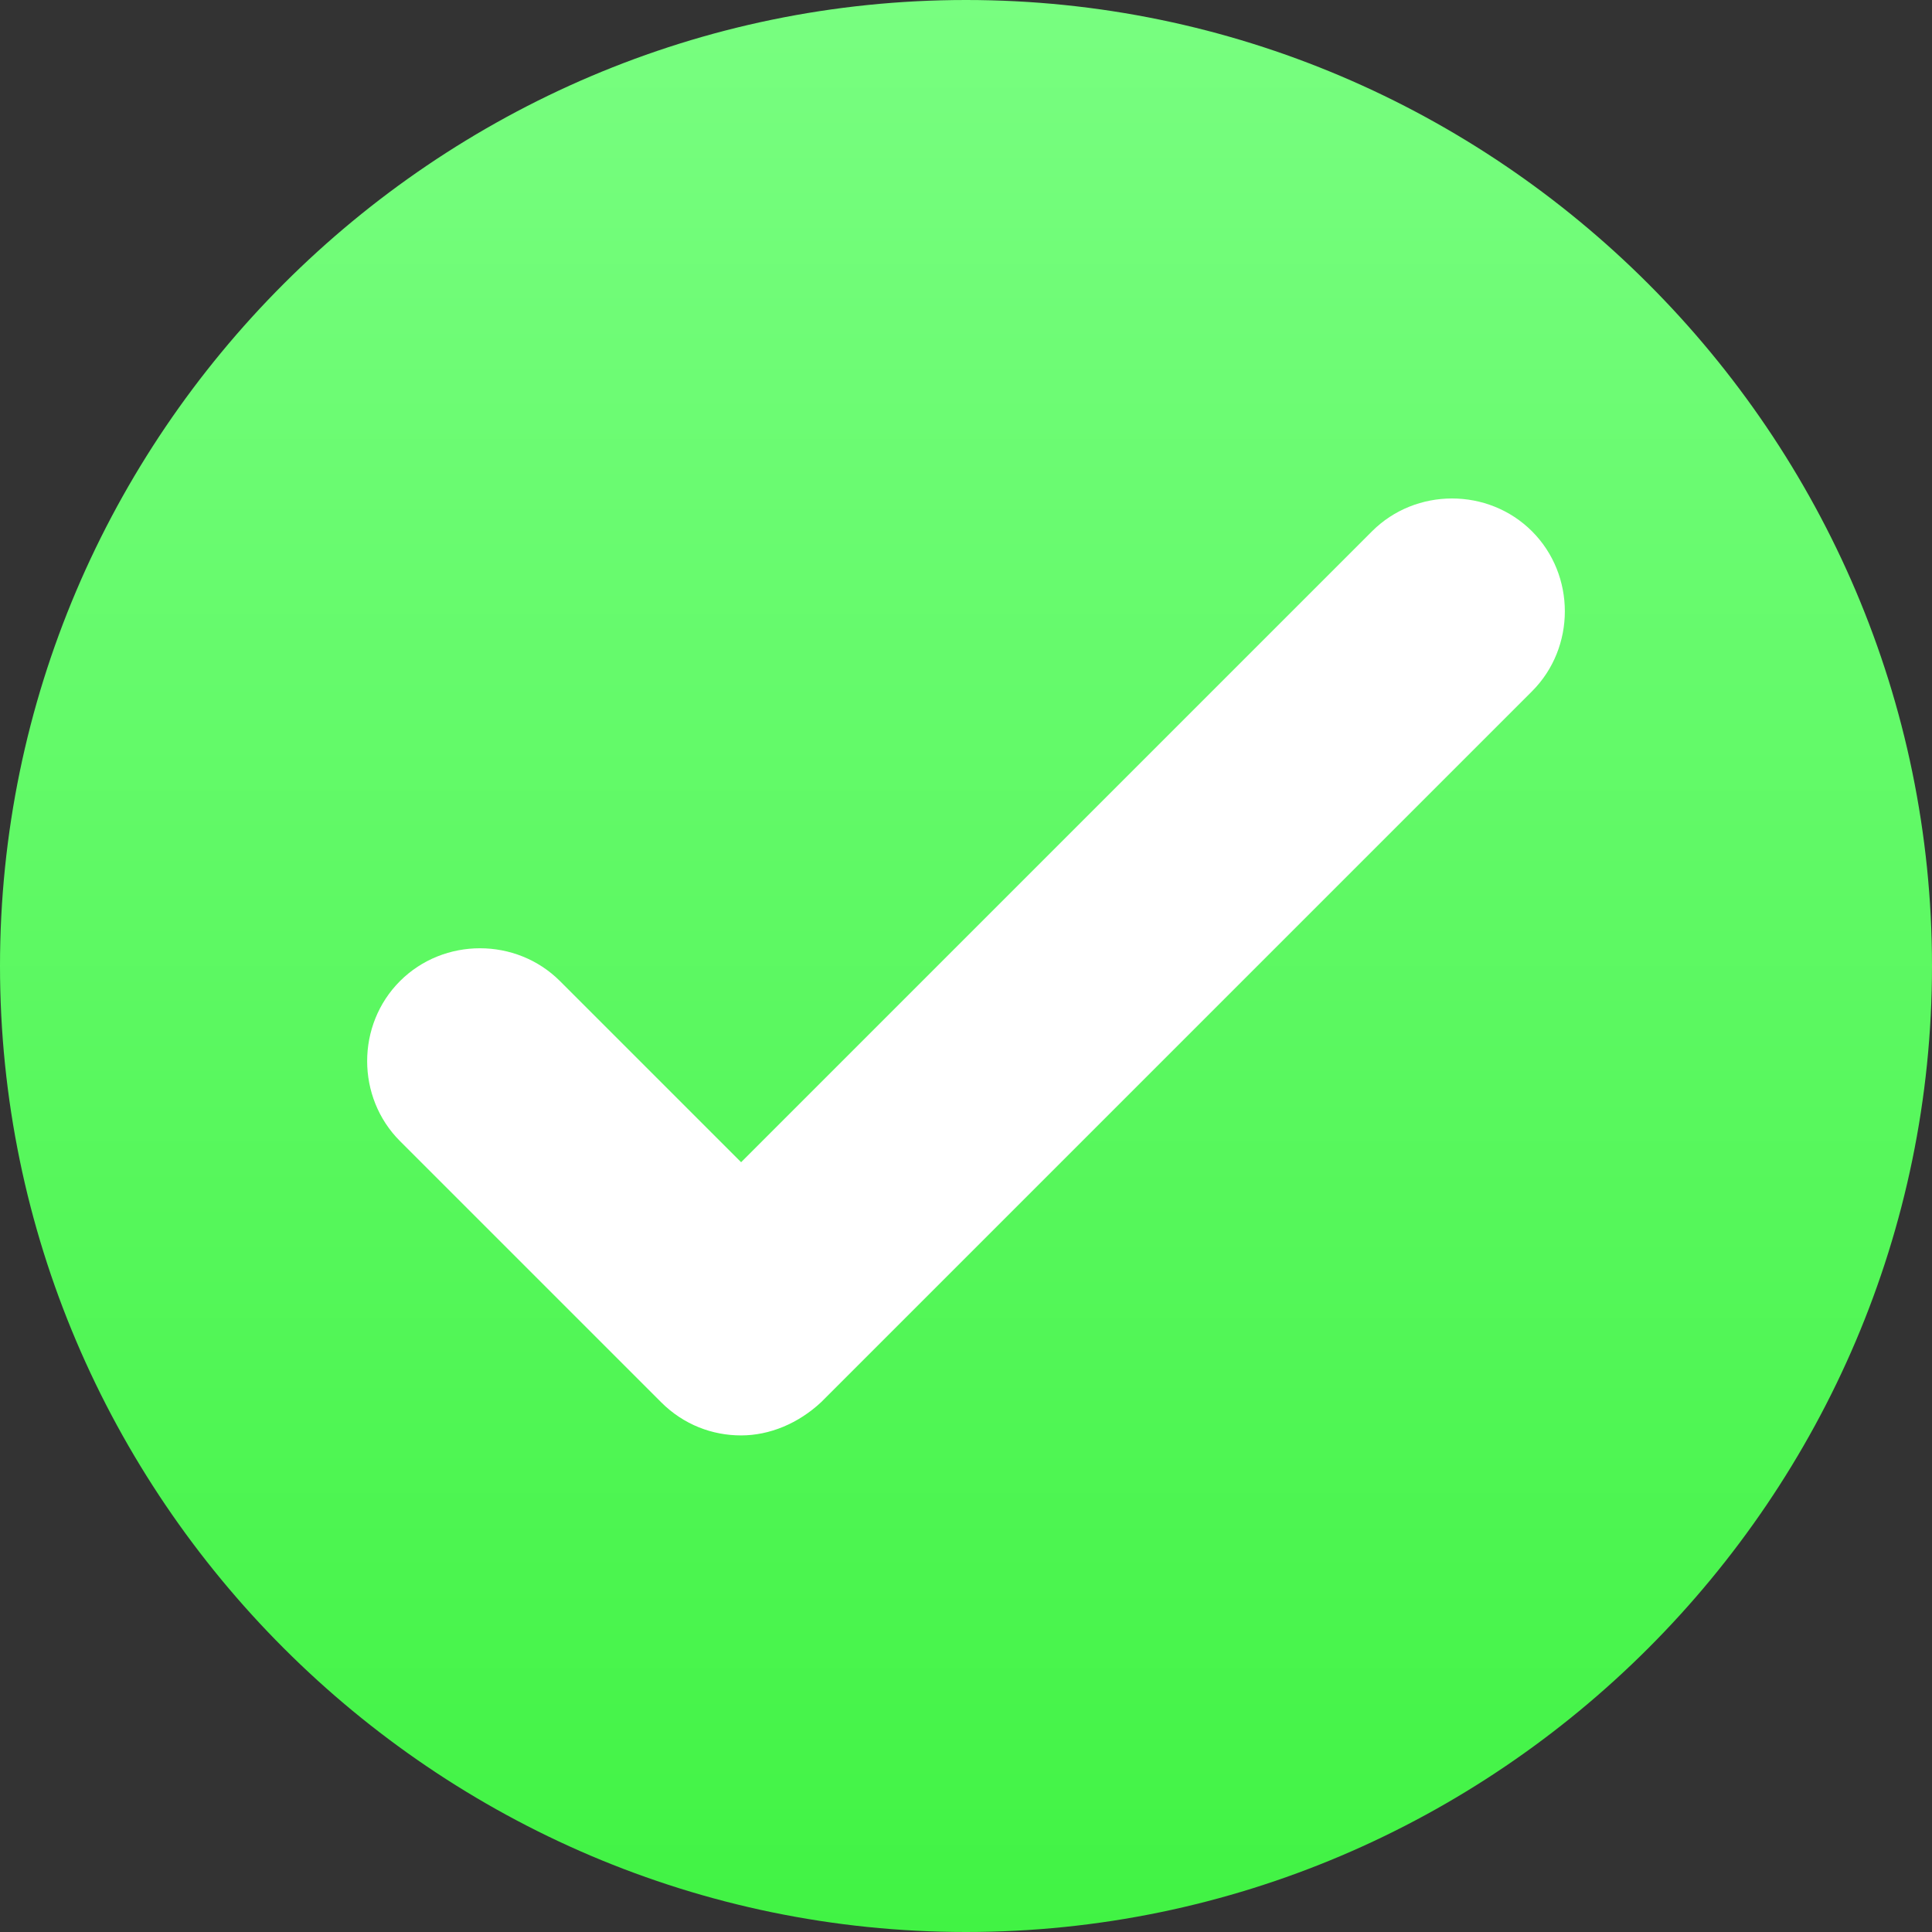 <?xml version="1.0" encoding="utf-8"?>
<!-- Generator: Adobe Illustrator 26.5.0, SVG Export Plug-In . SVG Version: 6.00 Build 0)  -->
<svg version="1.1" id="Layer_1" xmlns="http://www.w3.org/2000/svg" xmlns:xlink="http://www.w3.org/1999/xlink" x="0px" y="0px"
	 viewBox="0 0 128 128" style="enable-background:new 0 0 128 128;" xml:space="preserve">
<rect x="0" y="0" width="128" height="128" fill="#333333" stroke="none"/>
<style type="text/css">
	.st0{fill:url(#SVGID_1_);}
	.st1{fill:#FFFFFF;}
</style>
<g>
	<g>
		
			<linearGradient id="SVGID_1_" gradientUnits="userSpaceOnUse" x1="-2.728484e-12" y1="64" x2="128" y2="64" gradientTransform="matrix(-3.267949e-07 1 -1 -3.267949e-07 128 2.091488e-05)">
			<stop  offset="0" style="stop-color:#78FE80"/>
			<stop  offset="1" style="stop-color:#41F344"/>
		</linearGradient>
		<path class="st0" d="M64,128c35.2,0,64-28.8,64-64S99.2,0,64,0S0,28.8,0,64S28.8,128,64,128z"/>
	</g>
	<path class="st1" d="M49.1,95.1c-1.9,0-3.8-0.7-5.3-2.2L26.5,75.6c-2.9-2.9-2.9-7.7,0-10.6c2.9-2.9,7.7-2.9,10.6,0L49.1,77
		l41.8-41.8c2.9-2.9,7.7-2.9,10.6,0c2.9,2.9,2.9,7.7,0,10.6L54.4,92.9C52.9,94.3,51,95.1,49.1,95.1z"/>
</g>
</svg>
